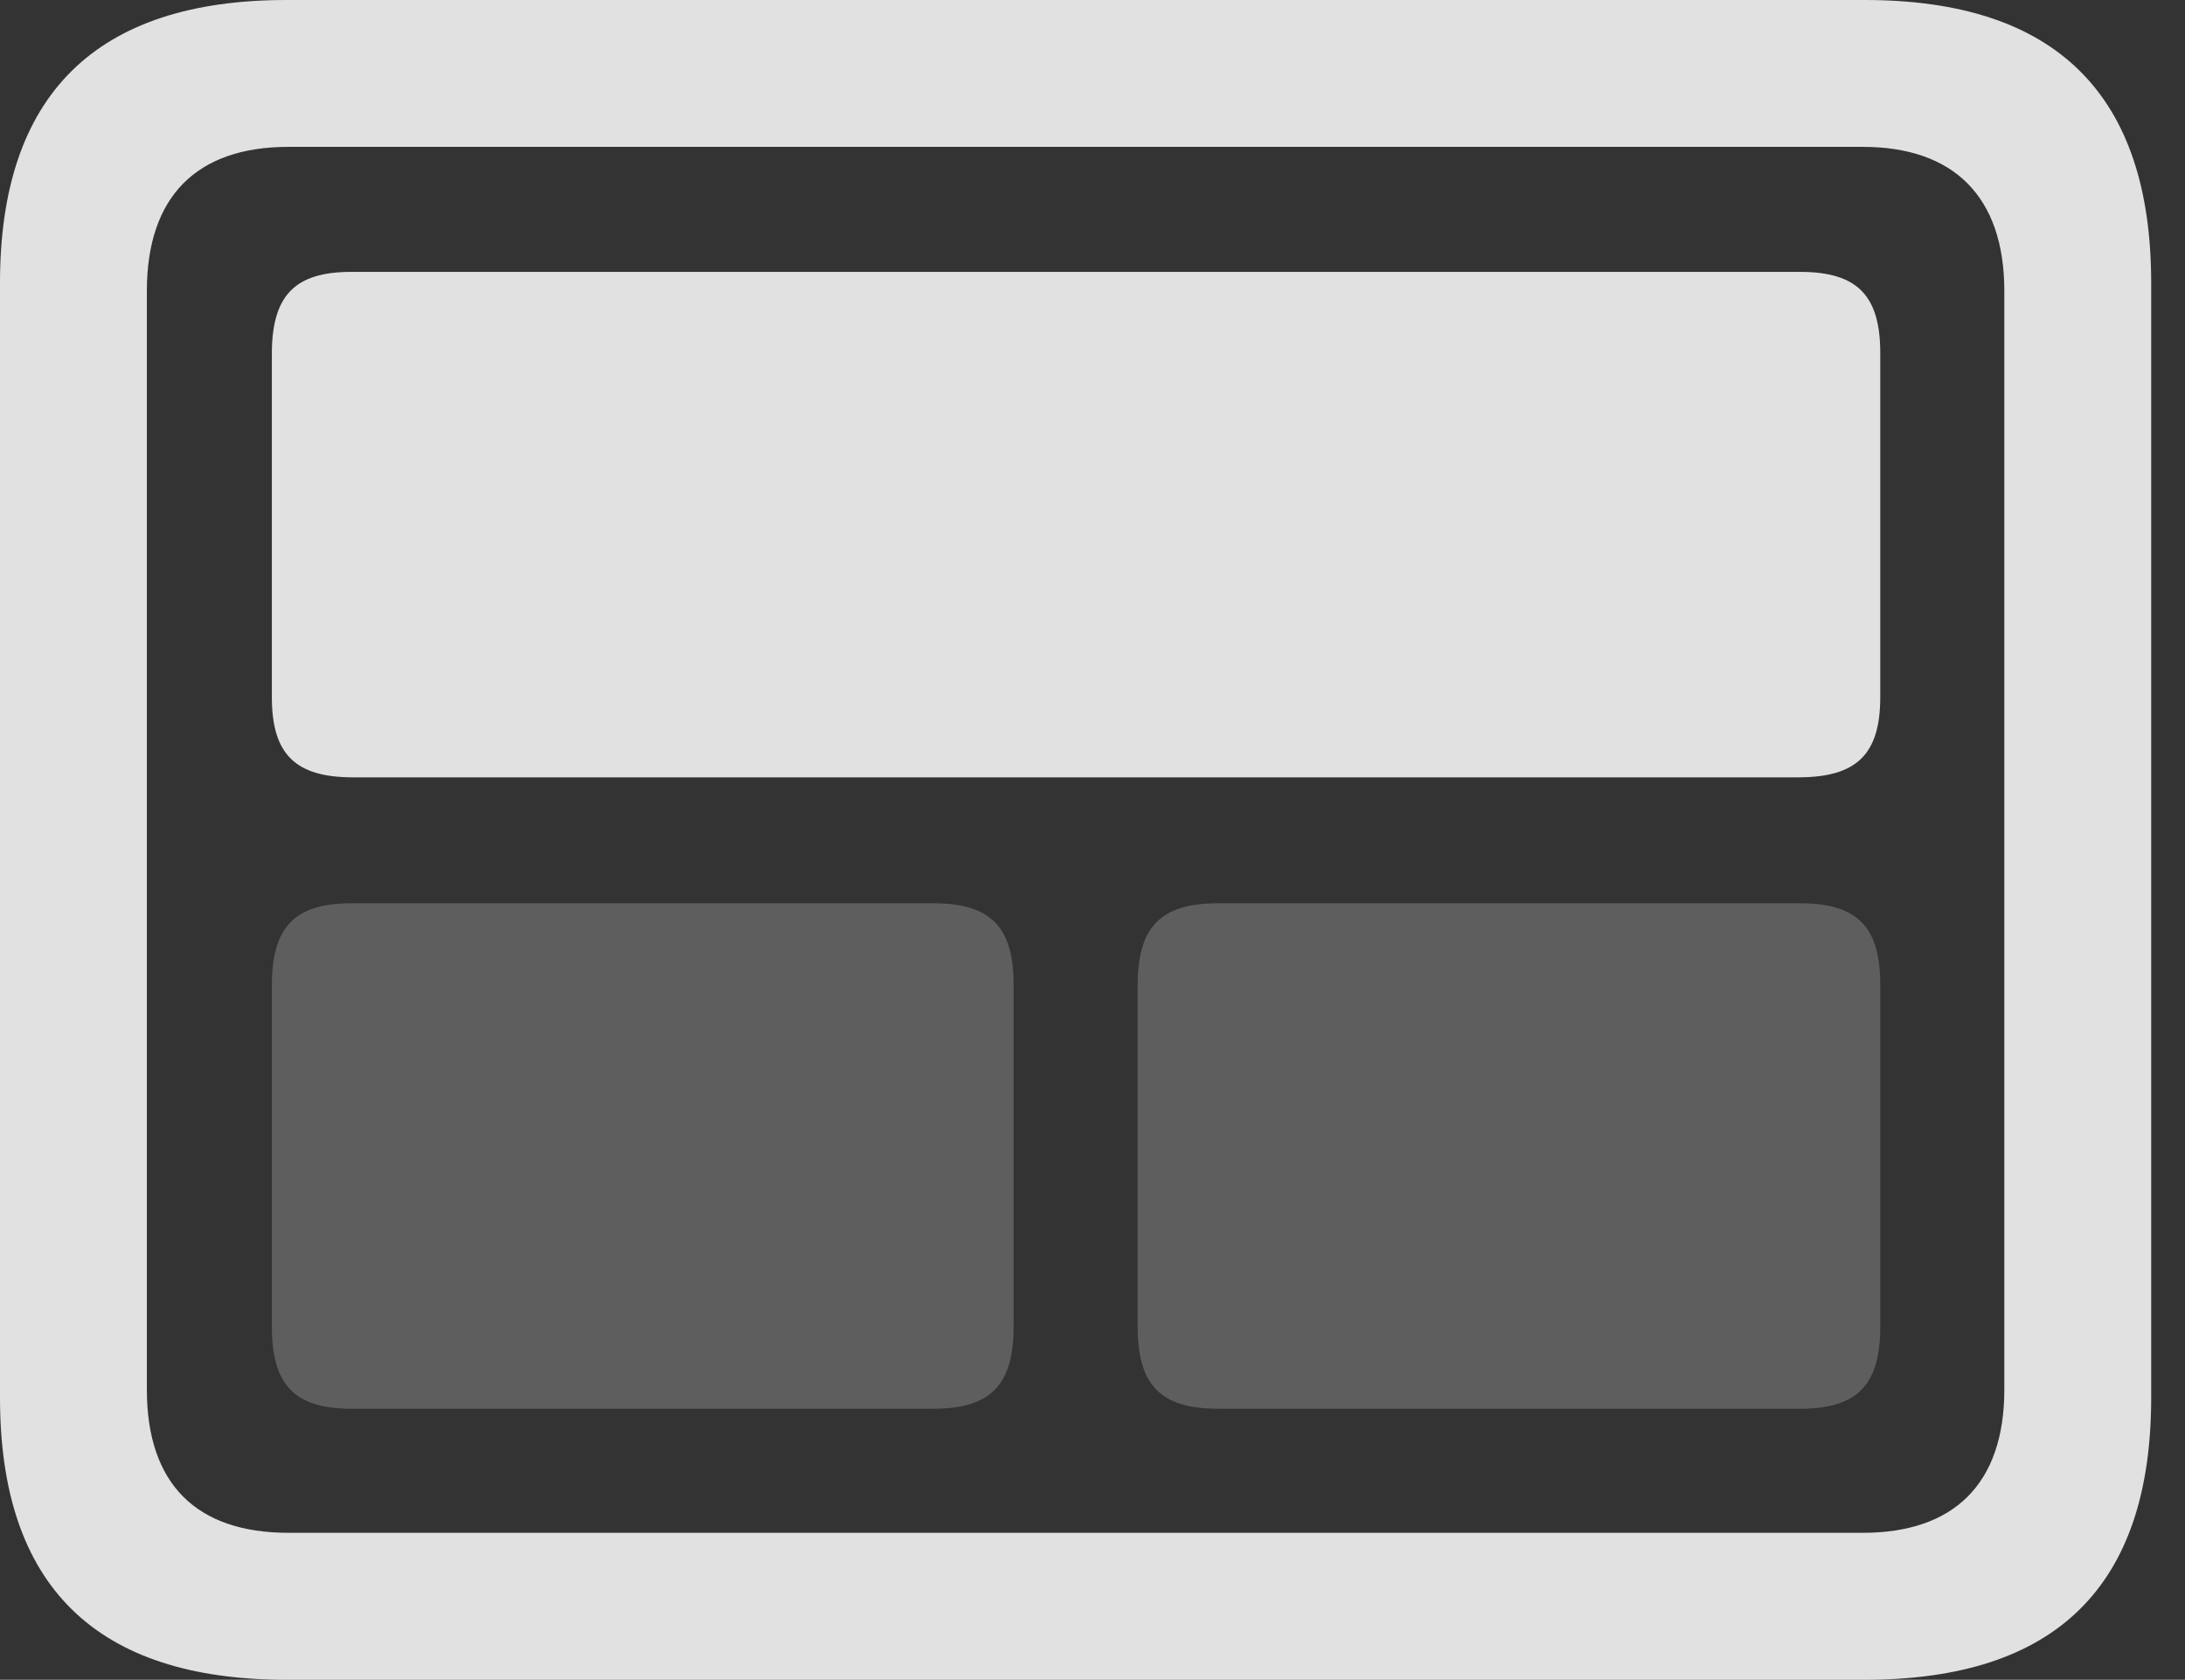 <?xml version="1.0" encoding="UTF-8"?>
<!--Generator: Apple Native CoreSVG 326-->
<!DOCTYPE svg
PUBLIC "-//W3C//DTD SVG 1.1//EN"
       "http://www.w3.org/Graphics/SVG/1.1/DTD/svg11.dtd">
<svg version="1.1" xmlns="http://www.w3.org/2000/svg" xmlns:xlink="http://www.w3.org/1999/xlink" viewBox="0 0 23.389 17.979">
 <rect x="0" y="0" width="23.389" height="17.979" fill="#333333" stroke="none"/>
 <g>
  <rect height="17.979" opacity="0" width="23.389" x="0" y="0"/>
  <path d="M3.066 17.979L19.961 17.979C22.012 17.979 23.027 16.973 23.027 14.961L23.027 3.027C23.027 1.016 22.012 0 19.961 0L3.066 0C1.025 0 0 1.016 0 3.027L0 14.961C0 16.973 1.025 17.979 3.066 17.979ZM3.086 16.406C2.109 16.406 1.572 15.889 1.572 14.873L1.572 3.115C1.572 2.1 2.109 1.572 3.086 1.572L19.941 1.572C20.908 1.572 21.455 2.1 21.455 3.115L21.455 14.873C21.455 15.889 20.908 16.406 19.941 16.406Z" fill="white" fill-opacity="0.85"/>
  <path d="M13.037 15.078L19.268 15.078C19.883 15.078 20.127 14.824 20.127 14.199L20.127 10.537C20.127 9.922 19.883 9.668 19.268 9.668L13.037 9.668C12.422 9.668 12.178 9.922 12.178 10.547L12.178 14.199C12.178 14.824 12.422 15.078 13.037 15.078Z" fill="white" fill-opacity="0.212"/>
  <path d="M3.76 15.078L9.99 15.078C10.605 15.078 10.85 14.824 10.85 14.199L10.85 10.537C10.85 9.922 10.605 9.668 9.99 9.668L3.76 9.668C3.154 9.668 2.91 9.922 2.91 10.547L2.91 14.199C2.91 14.824 3.154 15.078 3.76 15.078Z" fill="white" fill-opacity="0.212"/>
  <path d="M3.779 8.32L19.248 8.32C19.873 8.32 20.127 8.076 20.127 7.461L20.127 3.779C20.127 3.164 19.883 2.91 19.268 2.91L3.76 2.91C3.154 2.91 2.91 3.164 2.91 3.789L2.91 7.461C2.91 8.076 3.164 8.32 3.779 8.32Z" fill="white" fill-opacity="0.85"/>
 </g>
</svg>
